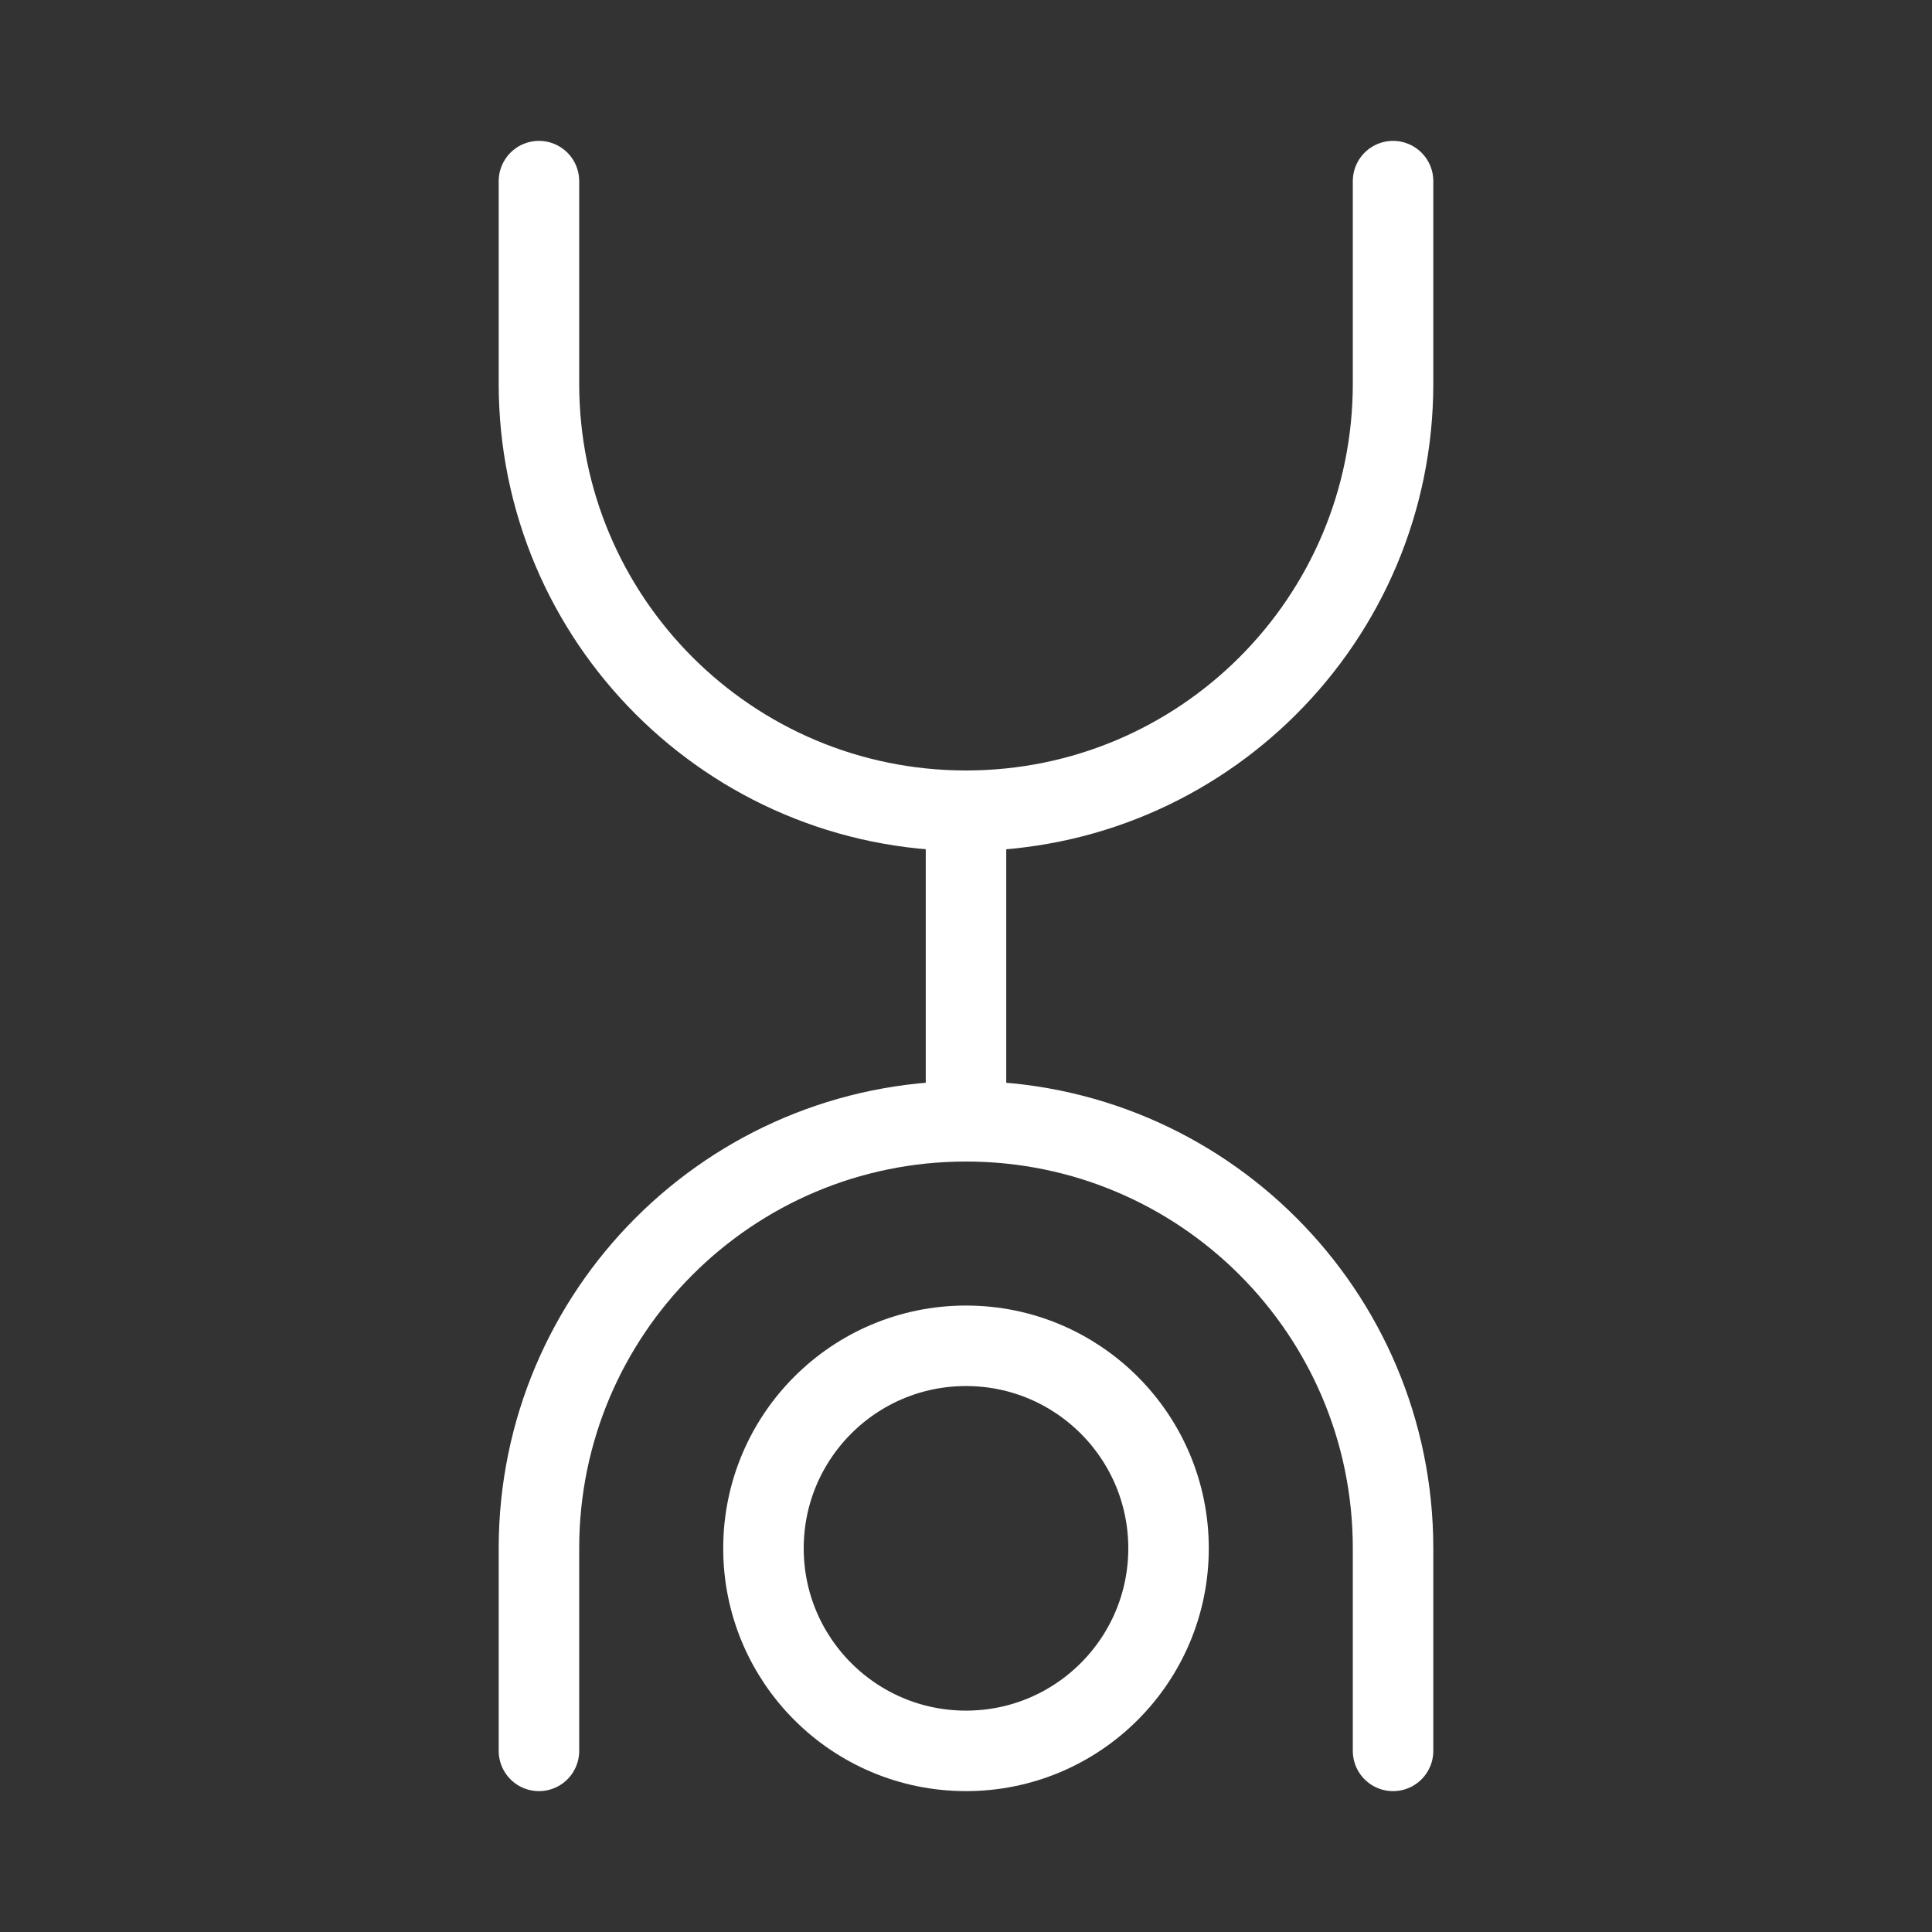 <?xml version="1.0" encoding="UTF-8"?><svg id="a" xmlns="http://www.w3.org/2000/svg" viewBox="0 0 48 48"><rect x="0" y="0" width="48" height="48" fill="#333333" stroke="none"/><defs><style>.c{stroke-width:2px;fill:none;stroke:#fff;stroke-linecap:round;stroke-linejoin:round;}</style></defs><circle class="c" cx="24" cy="38.468" r="5.032"/><path class="c" d="m13.39,43.5v-5.032c0-5.86,4.75-10.61,10.61-10.61s10.61,4.75,10.61,10.61v5.032"/><path class="c" d="m34.61,4.5v5.032c0,5.86-4.75,10.61-10.61,10.61s-10.61-4.75-10.61-10.61v-5.032"/><line class="c" x1="24" y1="27.858" x2="24" y2="20.142"/></svg>